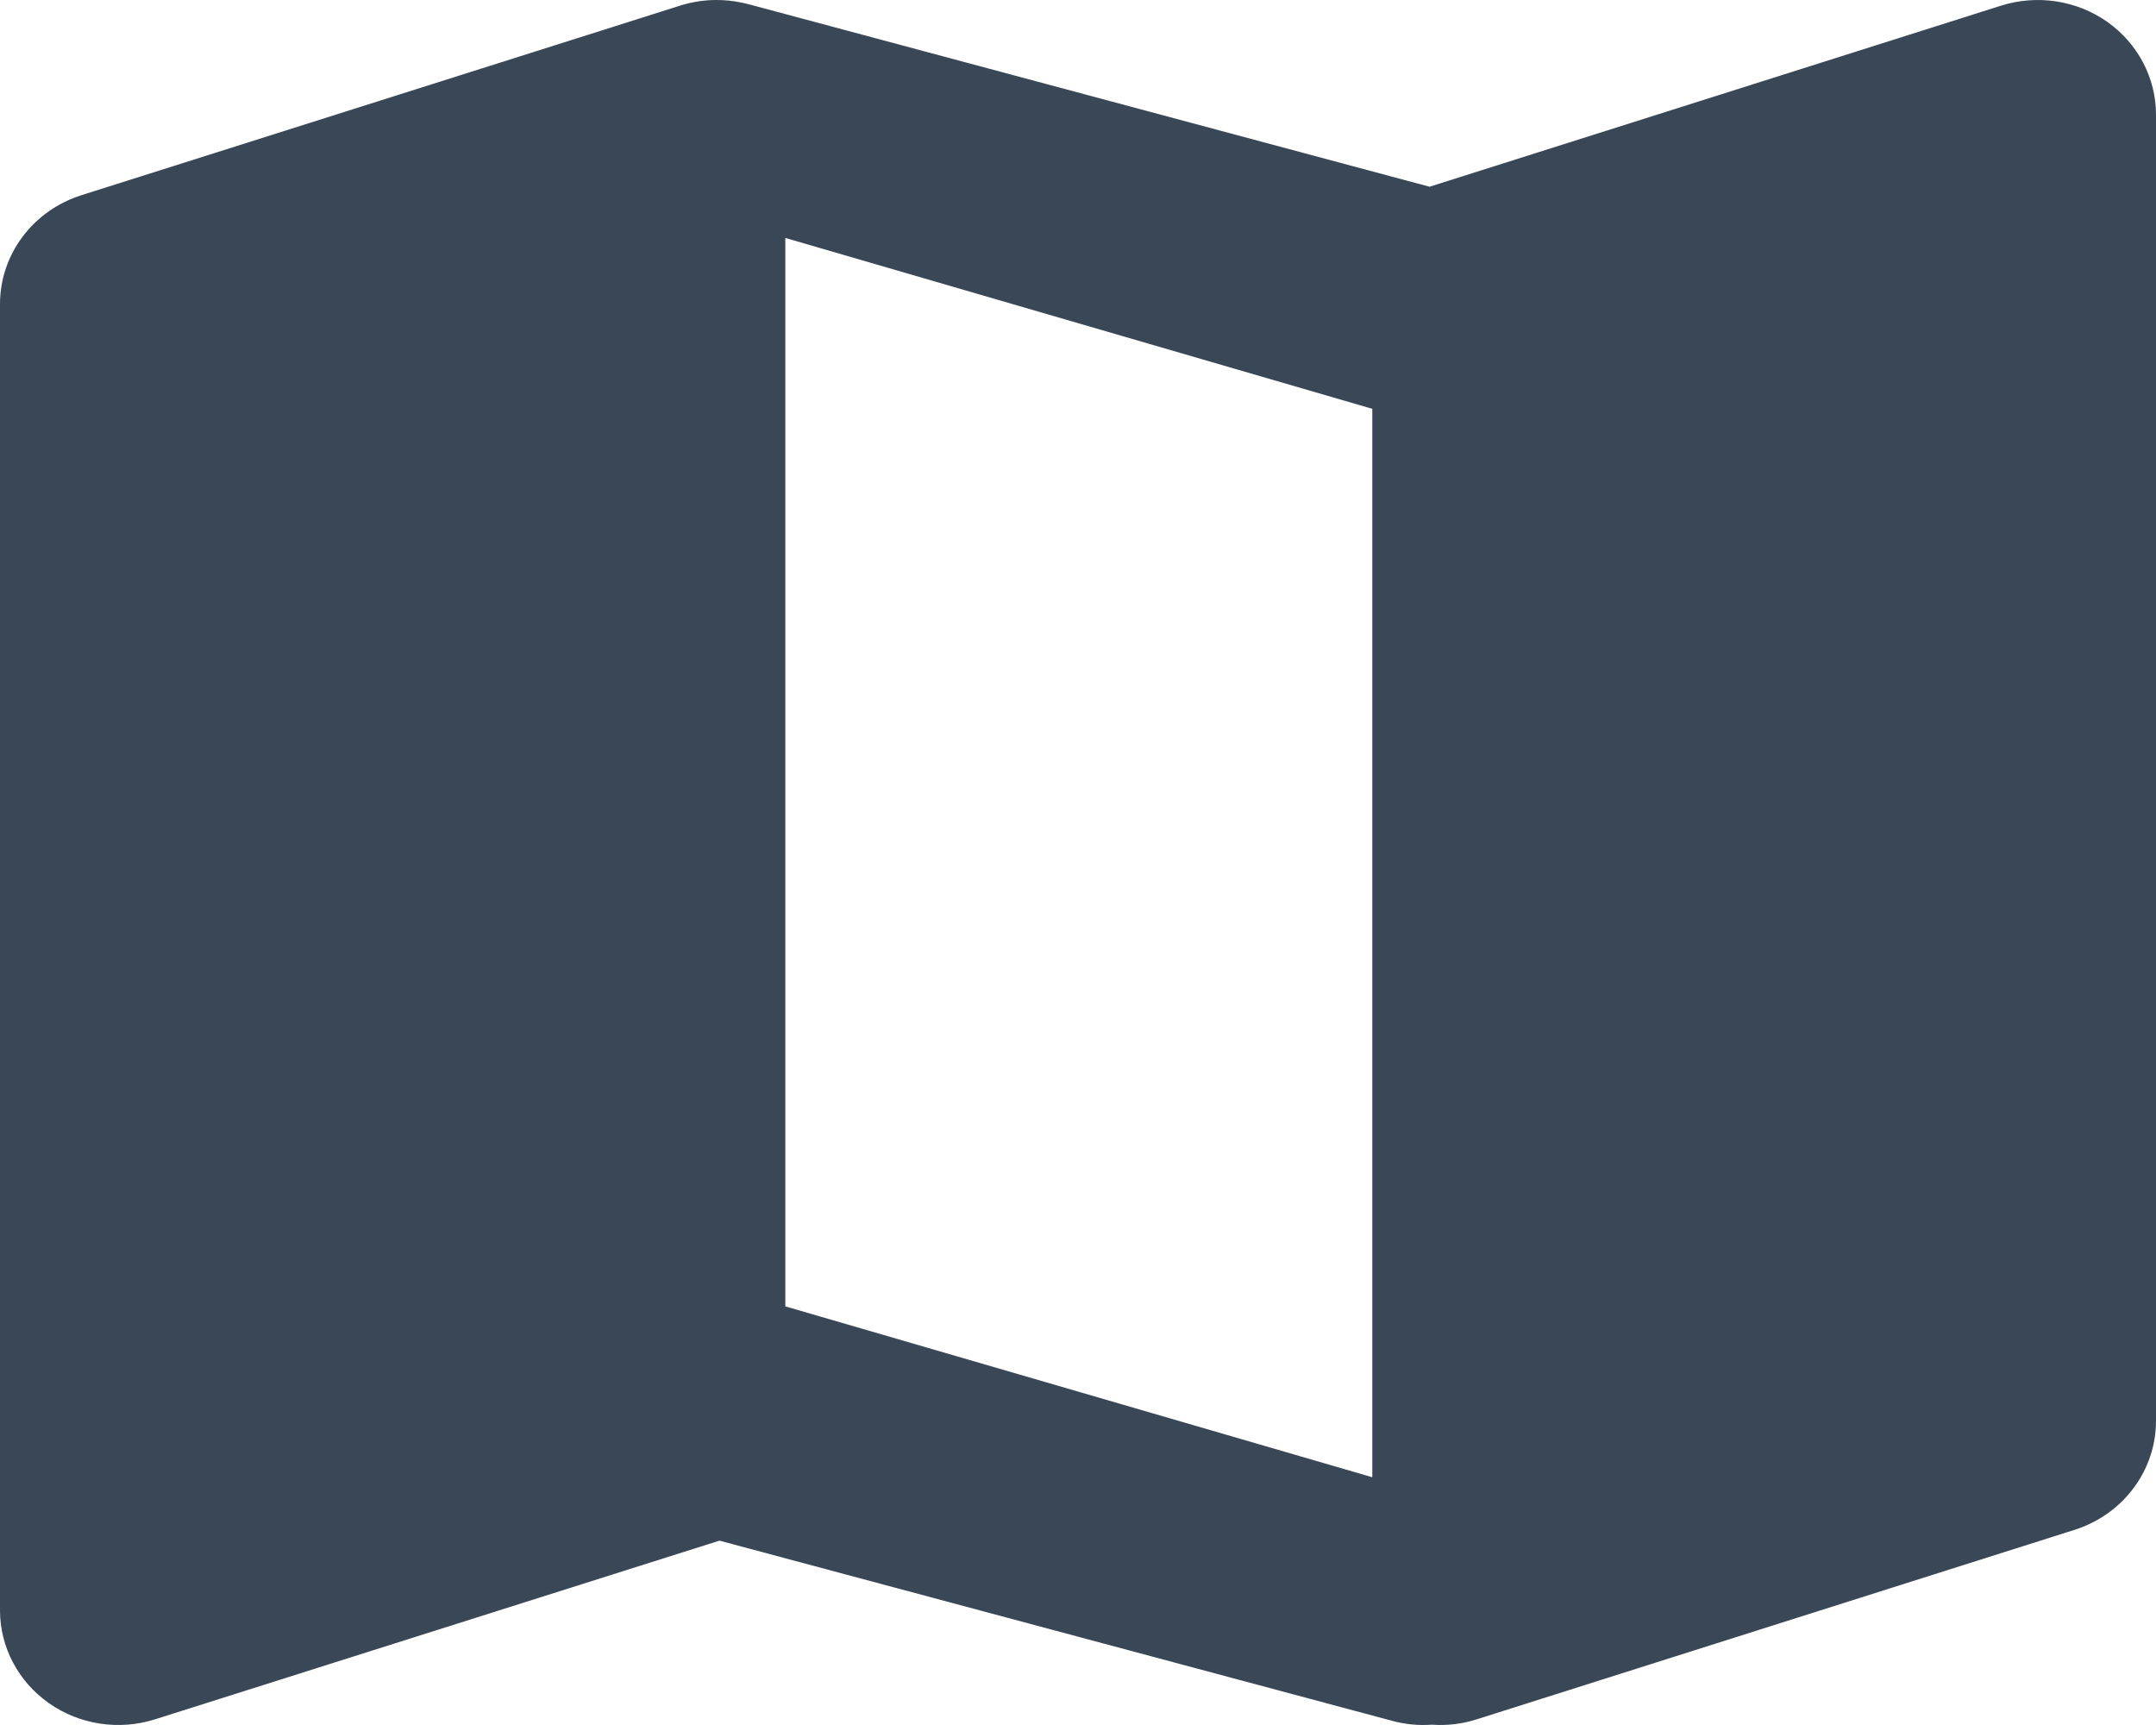 <svg width="20" height="16" viewBox="0 0 20 16" fill="none" xmlns="http://www.w3.org/2000/svg">
<path fill-rule="evenodd" clip-rule="evenodd" d="M0.757 1.81L6.303 0.054C6.316 0.049 6.33 0.045 6.343 0.042C6.443 0.014 6.544 0 6.646 8.83653e-07C6.725 -9.79399e-05 6.805 0.008 6.883 0.025C6.903 0.029 6.924 0.034 6.944 0.039L13.261 1.732L18.561 0.053C18.895 -0.053 19.262 0.002 19.547 0.202C19.831 0.402 20 0.723 20 1.063V13.18C20 13.639 19.695 14.047 19.244 14.19L13.7 15.947C13.563 15.991 13.421 16.007 13.282 15.997C13.159 16.006 13.034 15.994 12.913 15.961L6.674 14.29L1.439 15.947C1.105 16.053 0.738 15.998 0.453 15.797C0.169 15.597 0 15.277 0 14.937V2.82C0 2.36 0.305 1.953 0.757 1.81ZM7.285 12.117V2.207L12.73 3.792V13.702L7.285 12.117Z" fill="#3A4757"/>
</svg>